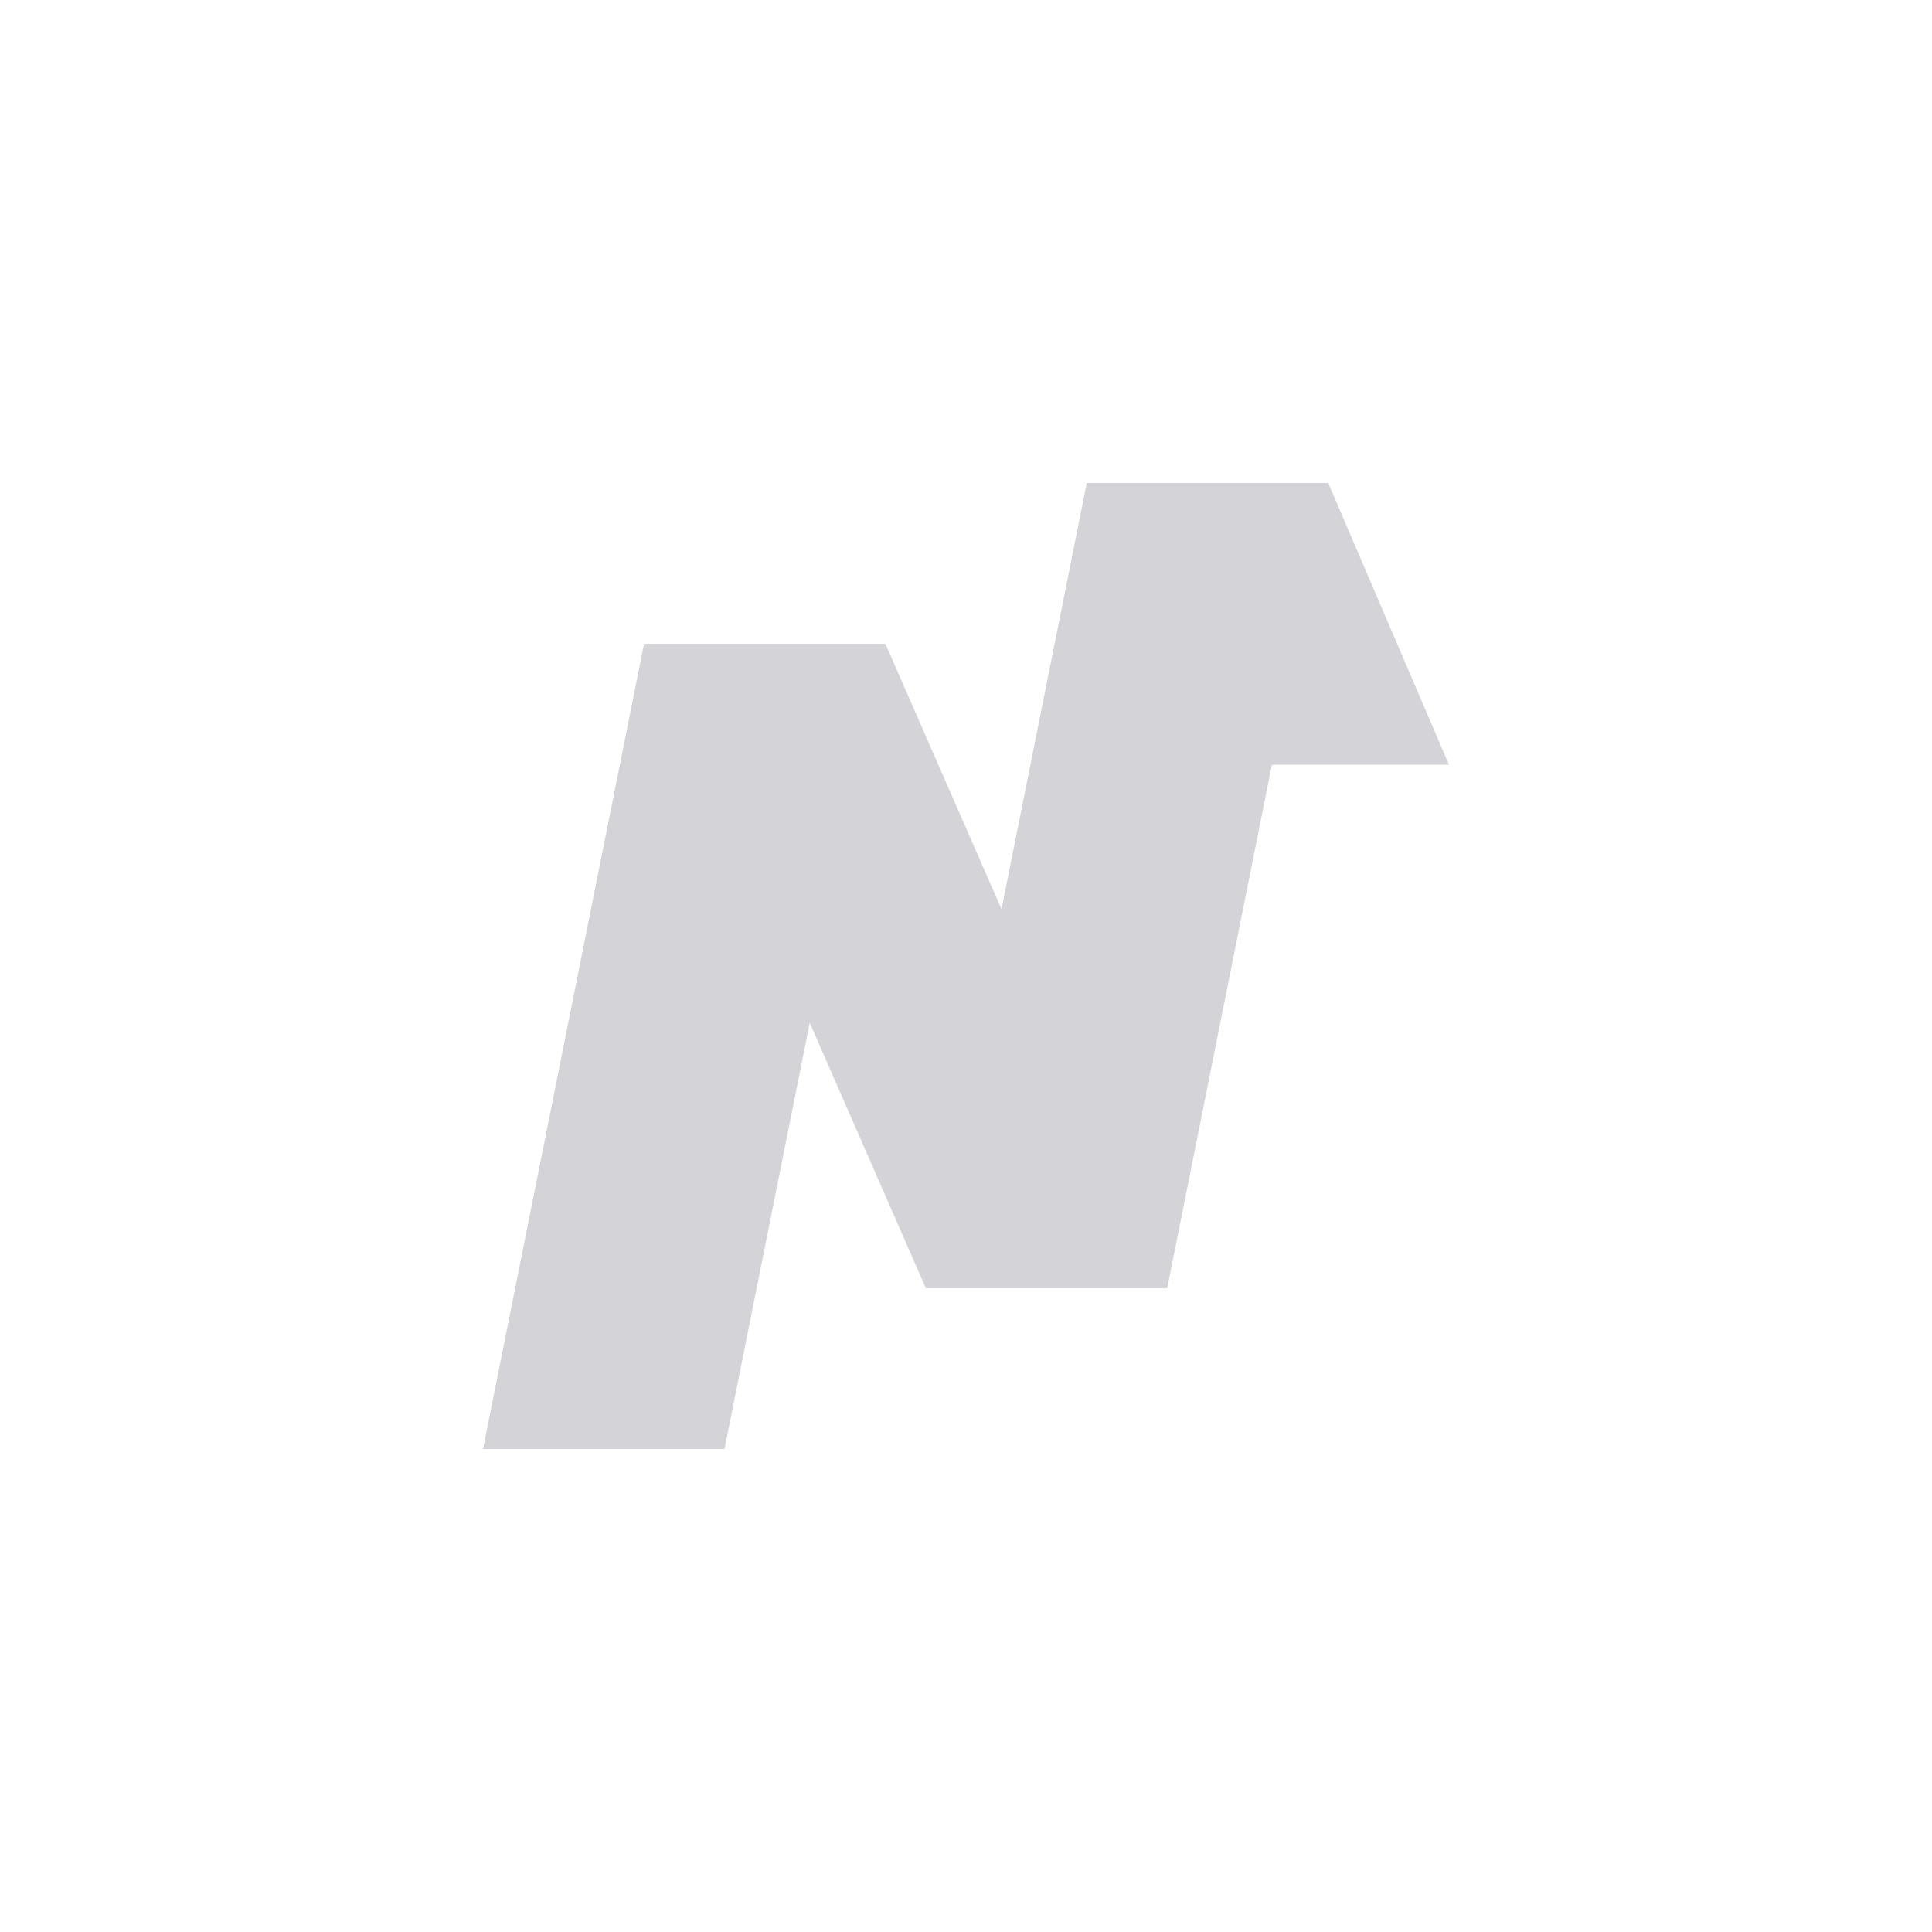 <svg width="36" height="36" viewBox="0 0 36 36" fill="none" xmlns="http://www.w3.org/2000/svg">
<g clipPath="url(#clip0_2747_2036)">
<path d="M12 12H16.5L21.75 24H17.25L12 12Z" fill="#D4D4D8"/>
<path d="M20.25 9H24.75L27 14.25H22.5L20.25 9Z" fill="#D4D4D8"/>
<path d="M12 12H16.5L13.5 27H9L12 12Z" fill="#D4D4D8"/>
<path d="M20.25 9L24.75 9L21.75 24H17.25L20.25 9Z" fill="#D4D4D8"/>
</g>
<defs>
<clipPath id="clip0_2747_2036">
<rect width="18" height="18" fill="white" transform="translate(9 9)"/>
</clipPath>
</defs>
</svg>
